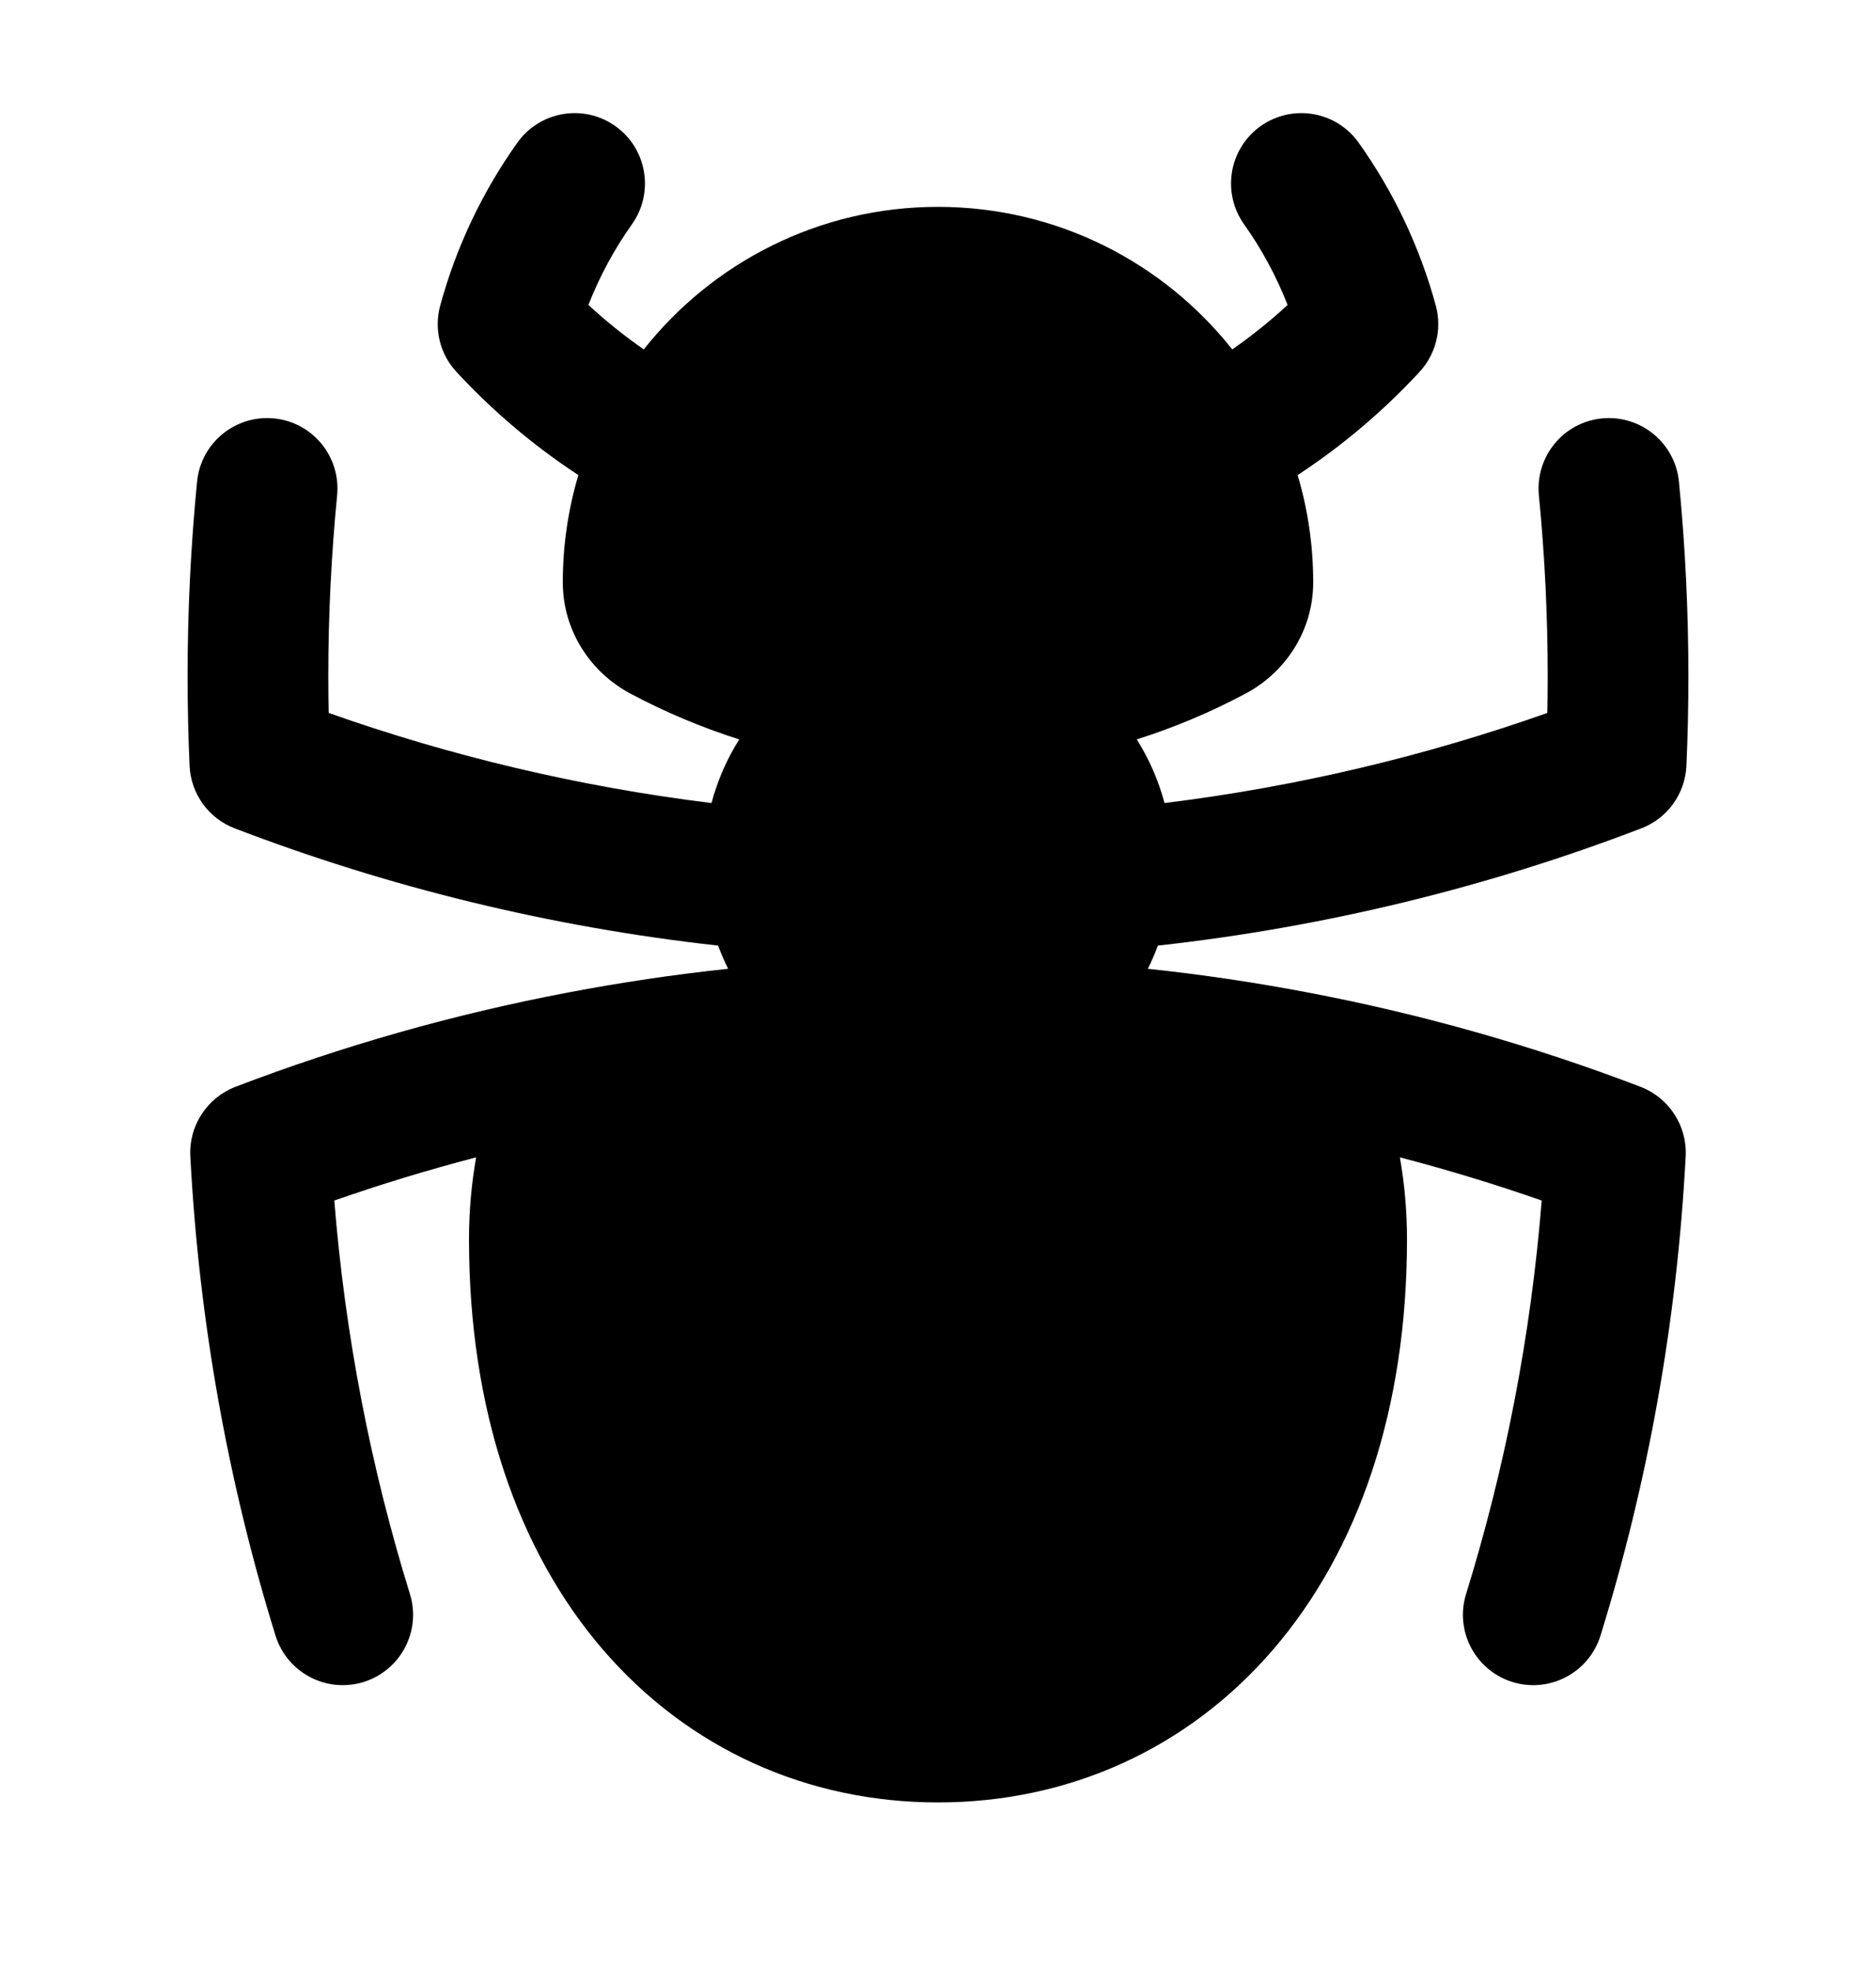 <svg width="20" height="21" viewBox="0 0 20 21" fill="none" xmlns="http://www.w3.org/2000/svg">
<path fill-rule="evenodd" clip-rule="evenodd" d="M6.561 1.344C6.898 1.584 6.977 2.052 6.737 2.39C6.549 2.654 6.393 2.943 6.273 3.249C6.458 3.42 6.655 3.578 6.863 3.723C7.595 2.799 8.728 2.204 10 2.204C11.272 2.204 12.405 2.799 13.137 3.723C13.345 3.578 13.542 3.42 13.727 3.249C13.607 2.943 13.451 2.654 13.263 2.39C13.023 2.052 13.102 1.584 13.439 1.344C13.777 1.104 14.245 1.183 14.485 1.521C14.854 2.039 15.135 2.625 15.307 3.256C15.375 3.506 15.309 3.774 15.133 3.963C14.747 4.38 14.311 4.749 13.834 5.062C13.942 5.424 14 5.808 14 6.204C14 6.725 13.699 7.168 13.277 7.391C12.909 7.587 12.522 7.75 12.119 7.878C12.25 8.085 12.35 8.314 12.415 8.556C13.828 8.382 15.194 8.056 16.496 7.596C16.499 7.466 16.5 7.335 16.5 7.204C16.5 6.554 16.468 5.911 16.406 5.278C16.366 4.865 16.667 4.498 17.079 4.458C17.491 4.418 17.858 4.719 17.899 5.131C17.966 5.814 18 6.505 18 7.204C18 7.524 17.993 7.843 17.979 8.159C17.965 8.458 17.776 8.72 17.497 8.826C15.867 9.45 14.139 9.876 12.344 10.075C12.313 10.16 12.277 10.242 12.237 10.322C12.814 10.383 13.384 10.468 13.946 10.575C15.168 10.807 16.352 11.145 17.489 11.579C17.793 11.696 17.988 11.995 17.971 12.319C17.878 14.088 17.567 15.799 17.063 17.426C16.94 17.822 16.52 18.043 16.124 17.921C15.729 17.798 15.507 17.378 15.63 16.983C16.045 15.642 16.32 14.239 16.436 12.791C15.941 12.618 15.437 12.465 14.924 12.331C14.974 12.615 15 12.907 15 13.204C15 15.018 14.483 16.517 13.574 17.574C12.659 18.637 11.387 19.204 10 19.204C8.613 19.204 7.341 18.637 6.426 17.574C5.517 16.517 5 15.018 5 13.204C5 12.907 5.026 12.615 5.076 12.331C4.563 12.465 4.059 12.618 3.564 12.791C3.68 14.239 3.955 15.642 4.37 16.983C4.493 17.378 4.271 17.798 3.876 17.921C3.48 18.043 3.06 17.822 2.937 17.426C2.433 15.799 2.122 14.088 2.029 12.319C2.012 11.995 2.207 11.696 2.511 11.579C3.647 11.145 4.832 10.807 6.054 10.575C6.616 10.468 7.186 10.383 7.763 10.322C7.723 10.242 7.687 10.16 7.656 10.075C5.861 9.876 4.133 9.45 2.503 8.826C2.224 8.72 2.035 8.458 2.021 8.159C2.007 7.843 2 7.524 2 7.204C2 6.505 2.034 5.814 2.101 5.131C2.142 4.719 2.508 4.418 2.921 4.458C3.333 4.498 3.634 4.865 3.594 5.278C3.532 5.911 3.5 6.554 3.5 7.204C3.5 7.335 3.501 7.466 3.504 7.596C4.806 8.056 6.172 8.382 7.585 8.556C7.65 8.314 7.75 8.085 7.881 7.878C7.478 7.75 7.091 7.587 6.723 7.391C6.301 7.168 6 6.725 6 6.204C6 5.808 6.058 5.424 6.166 5.062C5.689 4.749 5.253 4.38 4.867 3.963C4.69 3.774 4.625 3.506 4.693 3.256C4.865 2.625 5.146 2.039 5.515 1.521C5.755 1.183 6.223 1.104 6.561 1.344Z" fill="black"/>
</svg>
